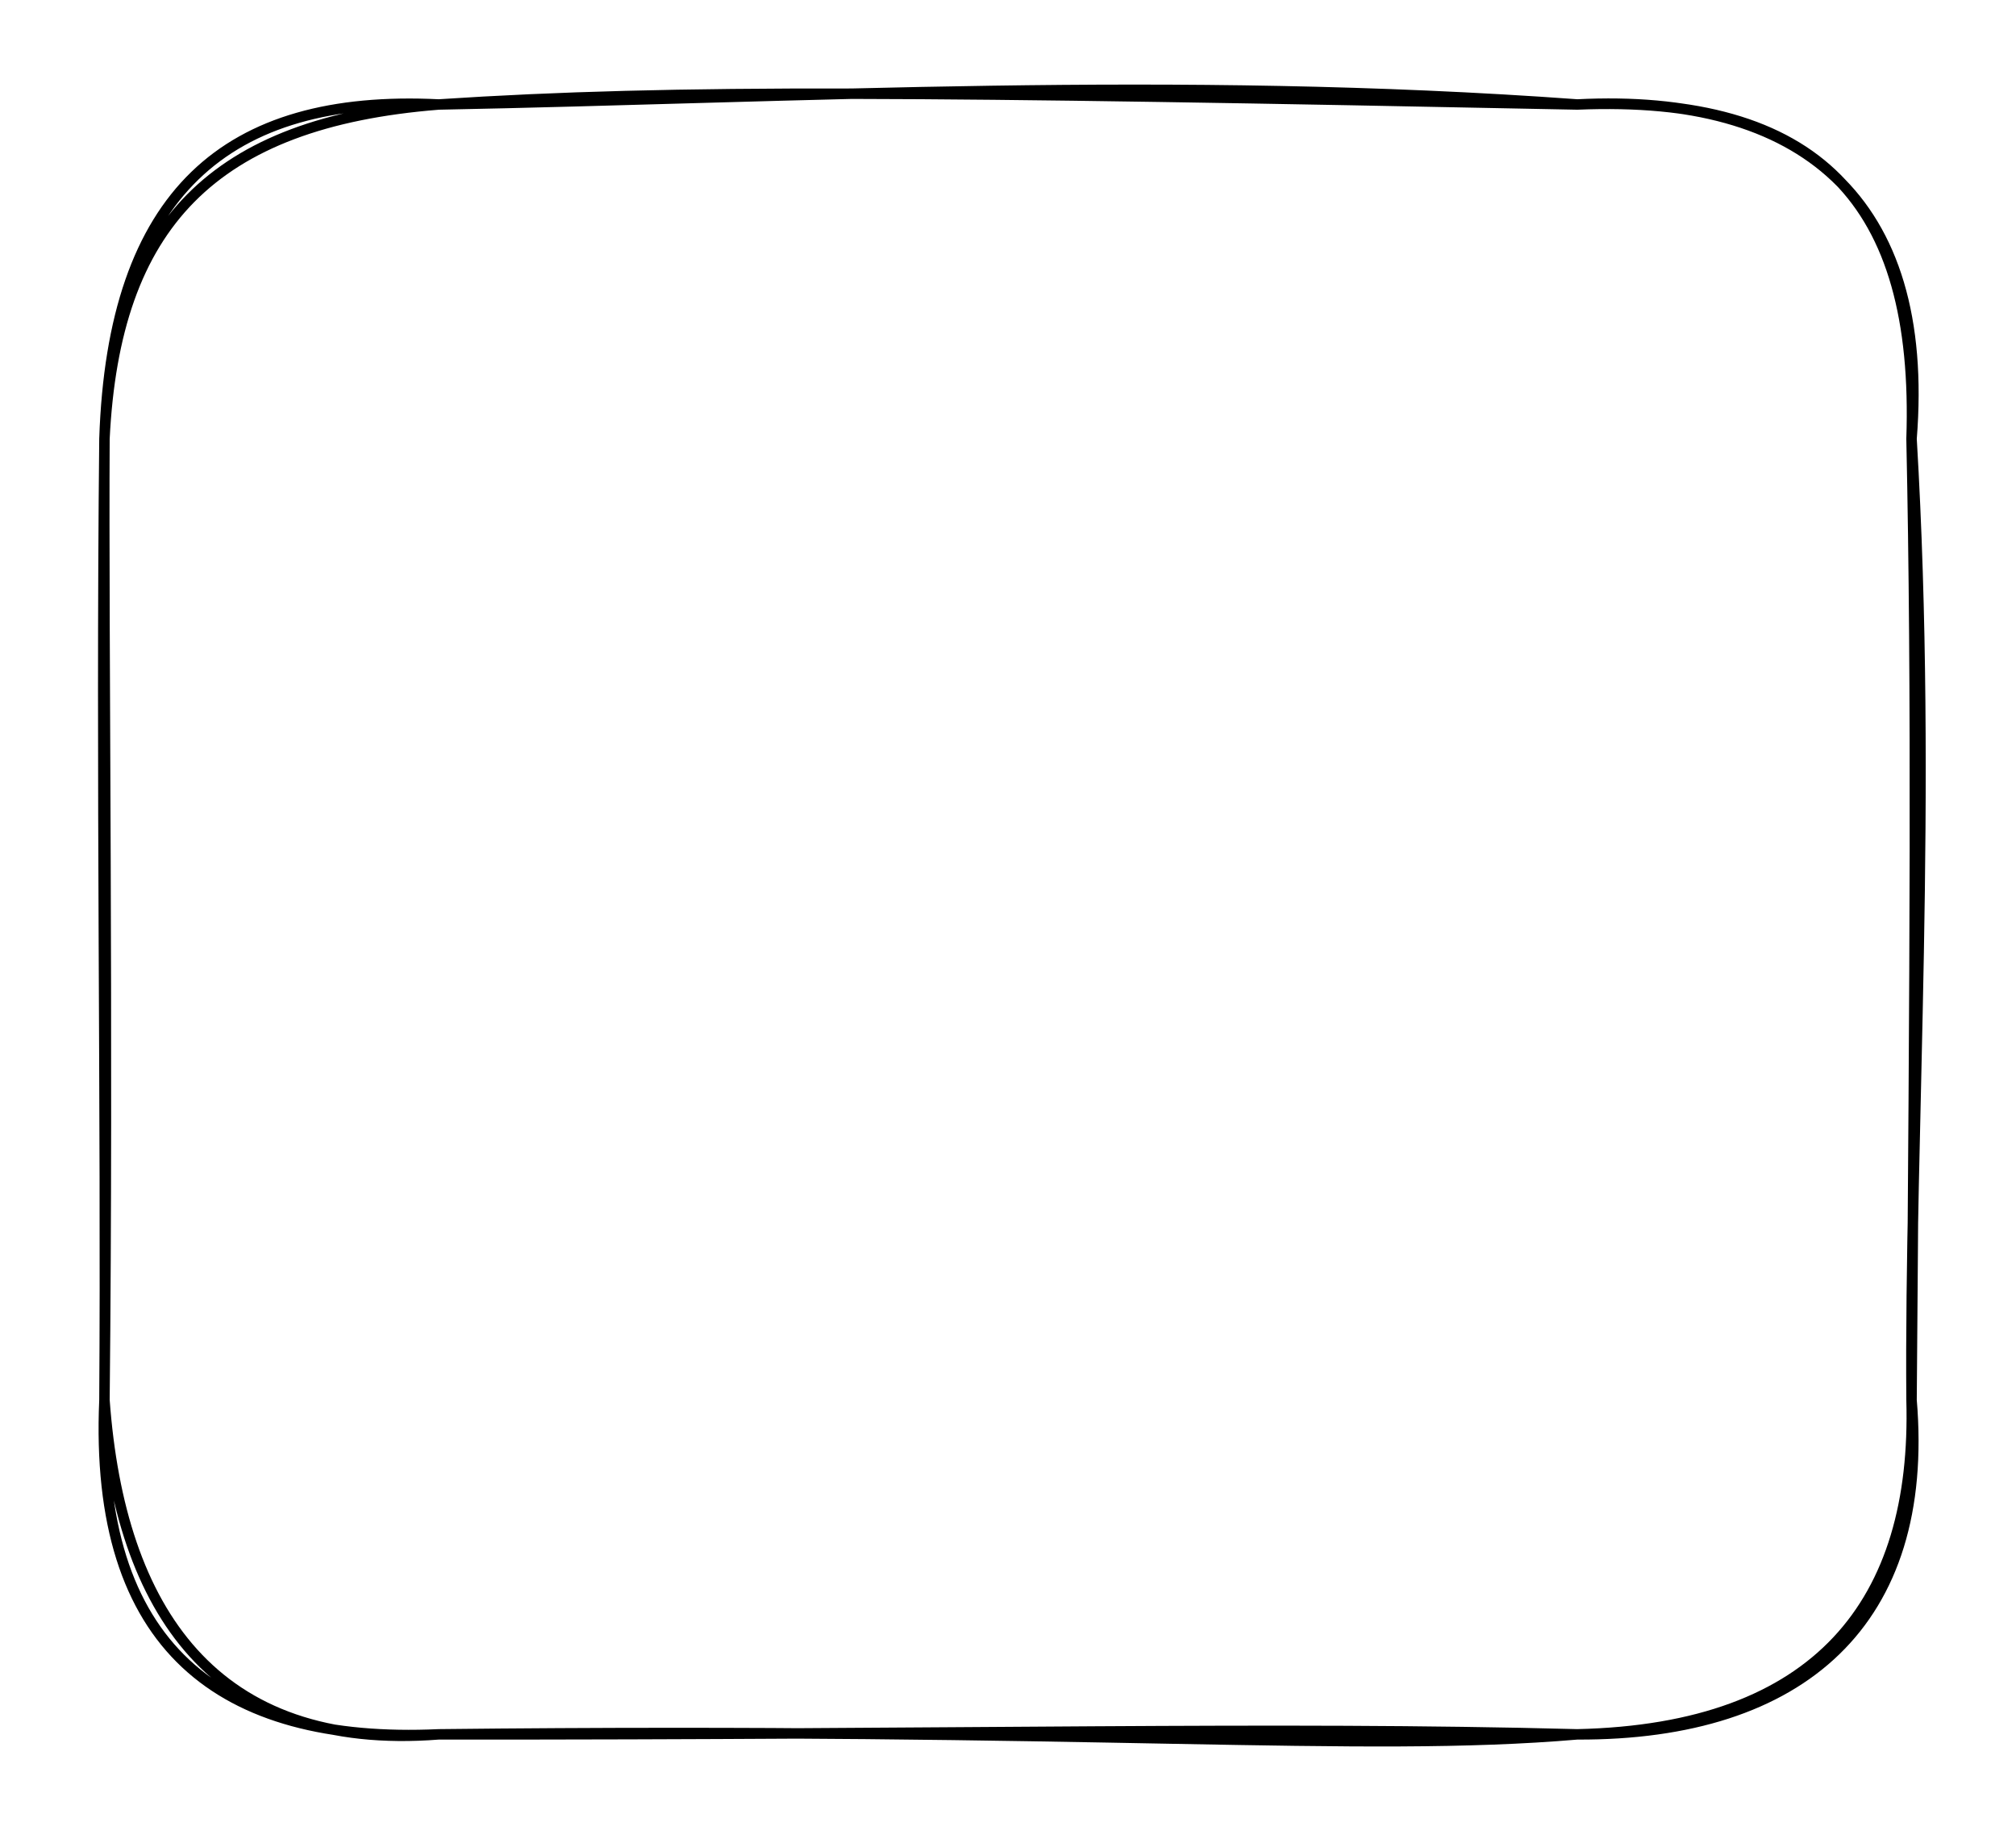 <svg version="1.1" xmlns="http://www.w3.org/2000/svg" viewBox="0 0 193 176" width="193" height="176">
  <!-- svg-source:excalidraw -->
  <!-- payload-type:application/vnd.excalidraw+json --><!-- payload-version:2 --><!-- payload-start -->eyJ2ZXJzaW9uIjoiMSIsImVuY29kaW5nIjoiYnN0cmluZyIsImNvbXByZXNzZWQiOnRydWUsImVuY29kZWQiOiJ4nGVS227CMFxmfecrqu51gtLScnnbXHUwMDA1bUjbmMTDpE17yFx1MDAxYdNmXHJJlKRcXIb49yVcdTAwMDGajkVKJFx1MDAxZlx1MDAxZvvYjvedIFxi9U5AOFx0QtjmiFx1MDAxMizRJry2+Fx1MDAxYaRcIpxcdTAwMTlX7GzFa5k7Zqm1UJNeXHUwMDBmXHTRLYj+4rzq5nx1XGZcdTAwMDNcbitgWlx1MDAxOeKHsYNg796WkIRcXCNWUHBcdTAwMDHO5bXG2SX4wpmTjaNomGWjOPFcZqLujZxcdTAwMDZs3EtEXHUwMDE1eI+Fwtl3jZ9cdTAwMWXnMC+XK7F+fp/ePLx+e9UloXShd/TYXHUwMDE0ystatmpSWvJcbt5cYtal8fcv8CZOcTM0XHUwMDFmJXldlFxmlPpcdTAwMTPDXHUwMDA1yoneWSyKXHUwMDFh9DiESeCRrbFcdTAwMDb9QWPbiDhNL7TvOOXSal9F7nj1L5RXhSmB4YajJWJKIGn+xPM2566GSYOVQIpSWzDNulH7eI5cdTAwMDI361GWXHKGaZrEjcOKilx1MDAxOXa//tlcdTAwMWVcdTAwMDbDp2Gc18AvQnJCXHUwMDBlvnzLn7ZcdTAwMTbIp6pcdTAwMDVGx4/uZ+MoieJ0bK4vgFx1MDAxMlZcdTAwMTknqyn1XHUwMDE4zyu/XHUwMDFiXHUwMDBlPZjXJVxyzfIutEnZlGZ6IHhBfuBPmnBNYHP7f6xXS3fCzql+u0zg+jx0XHUwMDBlv1x1MDAxY1x1MDAwZdzKIn0=<!-- payload-end -->
  <defs>
    <style class="style-fonts">
      @font-face {
        font-family: "Virgil";
        src: url("https://unpkg.com/@excalidraw/excalidraw@0.14.2/dist/excalidraw-assets/Virgil.woff2");
      }
      @font-face {
        font-family: "Cascadia";
        src: url("https://unpkg.com/@excalidraw/excalidraw@0.14.2/dist/excalidraw-assets/Cascadia.woff2");
      }
    </style>
  </defs>
  <rect x="0" y="0" width="193" height="176" fill="#ffffff"/><g stroke-linecap="round" transform="translate(10 10) rotate(0 86.5 78)"><path d="M32 0 M32 0 C66.4 -0.66, 102.37 -2.8, 141 0 M32 0 C54.75 -1.49, 78.74 -1.26, 141 0 M141 0 C162.4 -1.09, 174.84 8.99, 173 32 M141 0 C163.9 -0.95, 173.78 9.22, 173 32 M173 32 C175.03 66.16, 172.79 98.2, 173 124 M173 32 C173.52 56.32, 173.33 82.19, 173 124 M173 124 C174.79 145.18, 162.52 156.09, 141 156 M173 124 C173.55 143.3, 164.14 155.48, 141 156 M141 156 C120 157.79, 95.54 155.3, 32 156 M141 156 C111.57 155.23, 83.64 156.04, 32 156 M32 156 C10.58 157.67, 1.47 144.24, 0 124 M32 156 C11.08 156.96, -1.04 147.61, 0 124 M0 124 C0.19 96.6, -0.34 64.19, 0 32 M0 124 C0.37 88.36, -0.11 51.92, 0 32 M0 32 C1 11.54, 10.35 1.72, 32 0 M0 32 C0.78 8.51, 11.65 -1, 32 0" stroke="#000000" stroke-width="1" fill="none"/></g></svg>